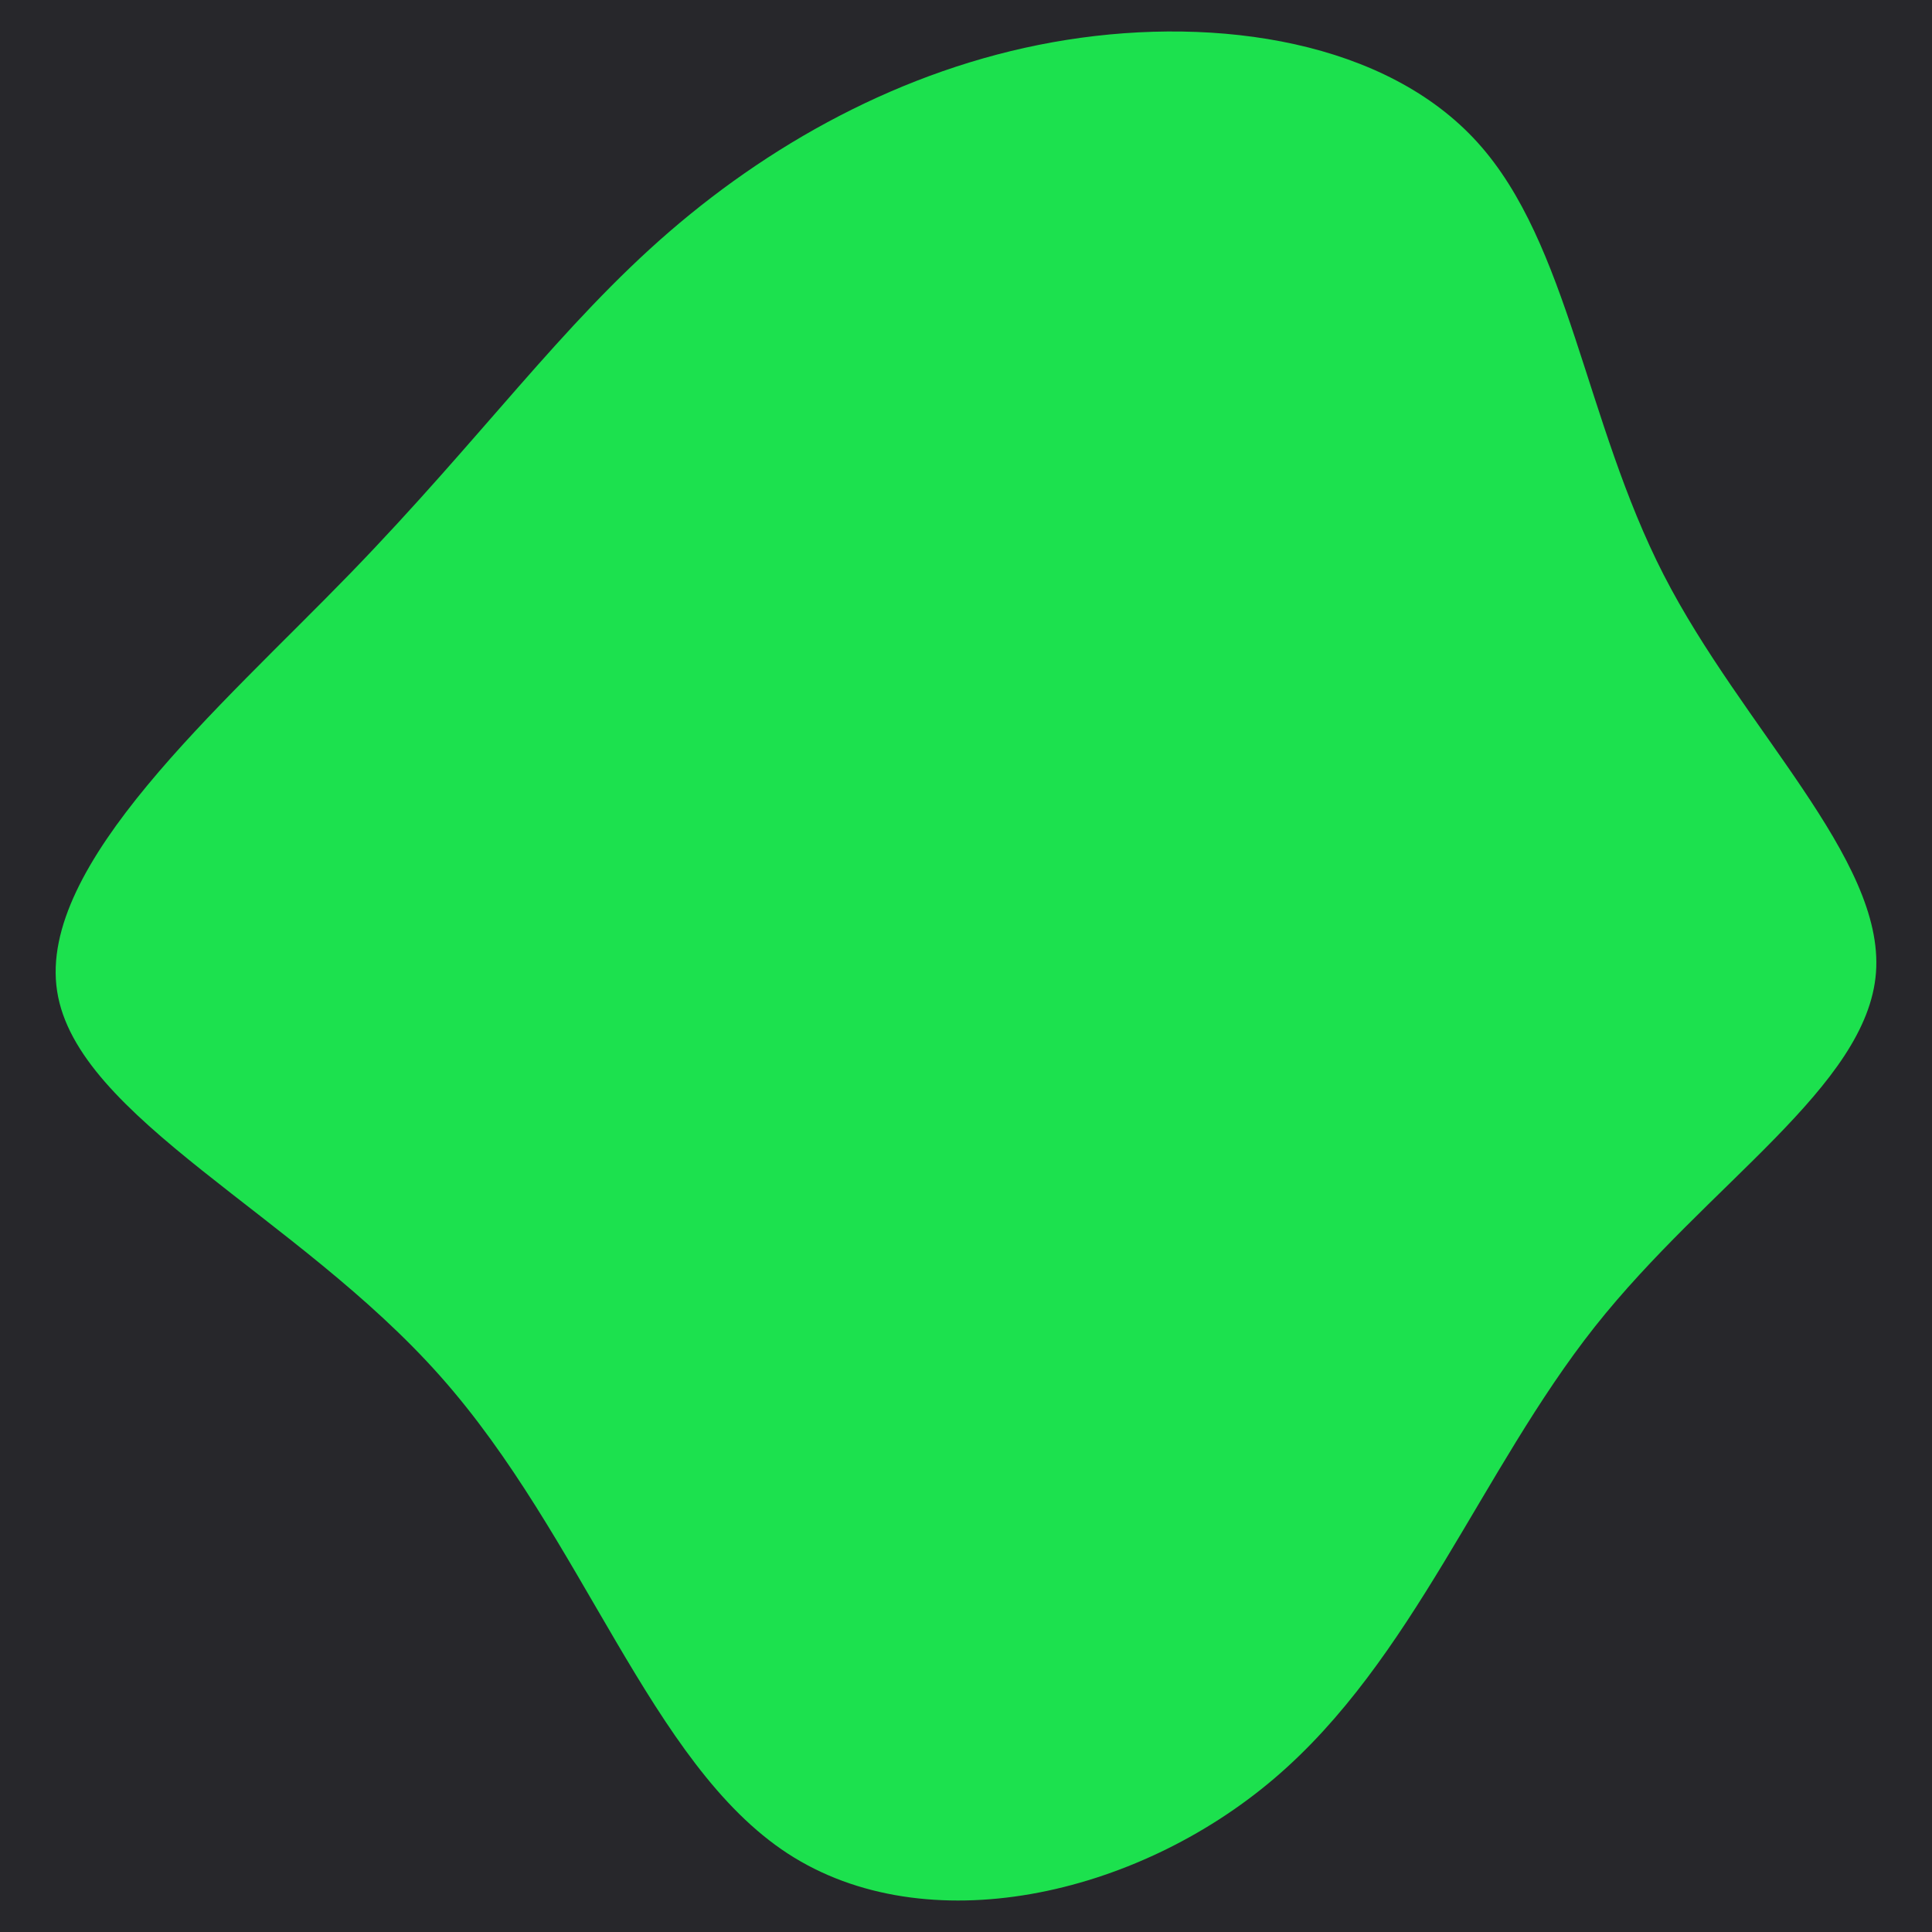 <svg id="visual" viewBox="0 0 900 900" width="900" height="900" xmlns="http://www.w3.org/2000/svg" xmlns:xlink="http://www.w3.org/1999/xlink" version="1.1"><rect x="0" y="0" width="900" height="900" fill="#27272B"></rect><g transform="translate(489.701 395.477)"><path d="M198.7 -329C241.3 -281.8 248.6 -199.3 285.3 -127.7C322 -56.1 388.2 4.6 384.2 57.6C380.2 110.6 306.1 155.8 253.2 222.6C200.3 289.5 168.6 377.9 103.9 433C39.3 488.1 -58.4 509.8 -122.7 468C-186.9 426.2 -217.8 320.8 -284.6 245.6C-351.4 170.3 -454.1 125.2 -463.1 66.2C-472.2 7.3 -387.5 -65.5 -326.5 -128.4C-265.6 -191.2 -228.2 -244.1 -177.7 -287.7C-127.2 -331.3 -63.6 -365.7 7.2 -376.9C78 -388.1 156.1 -376.2 198.7 -329" fill="#1CE14E"></path></g></svg>